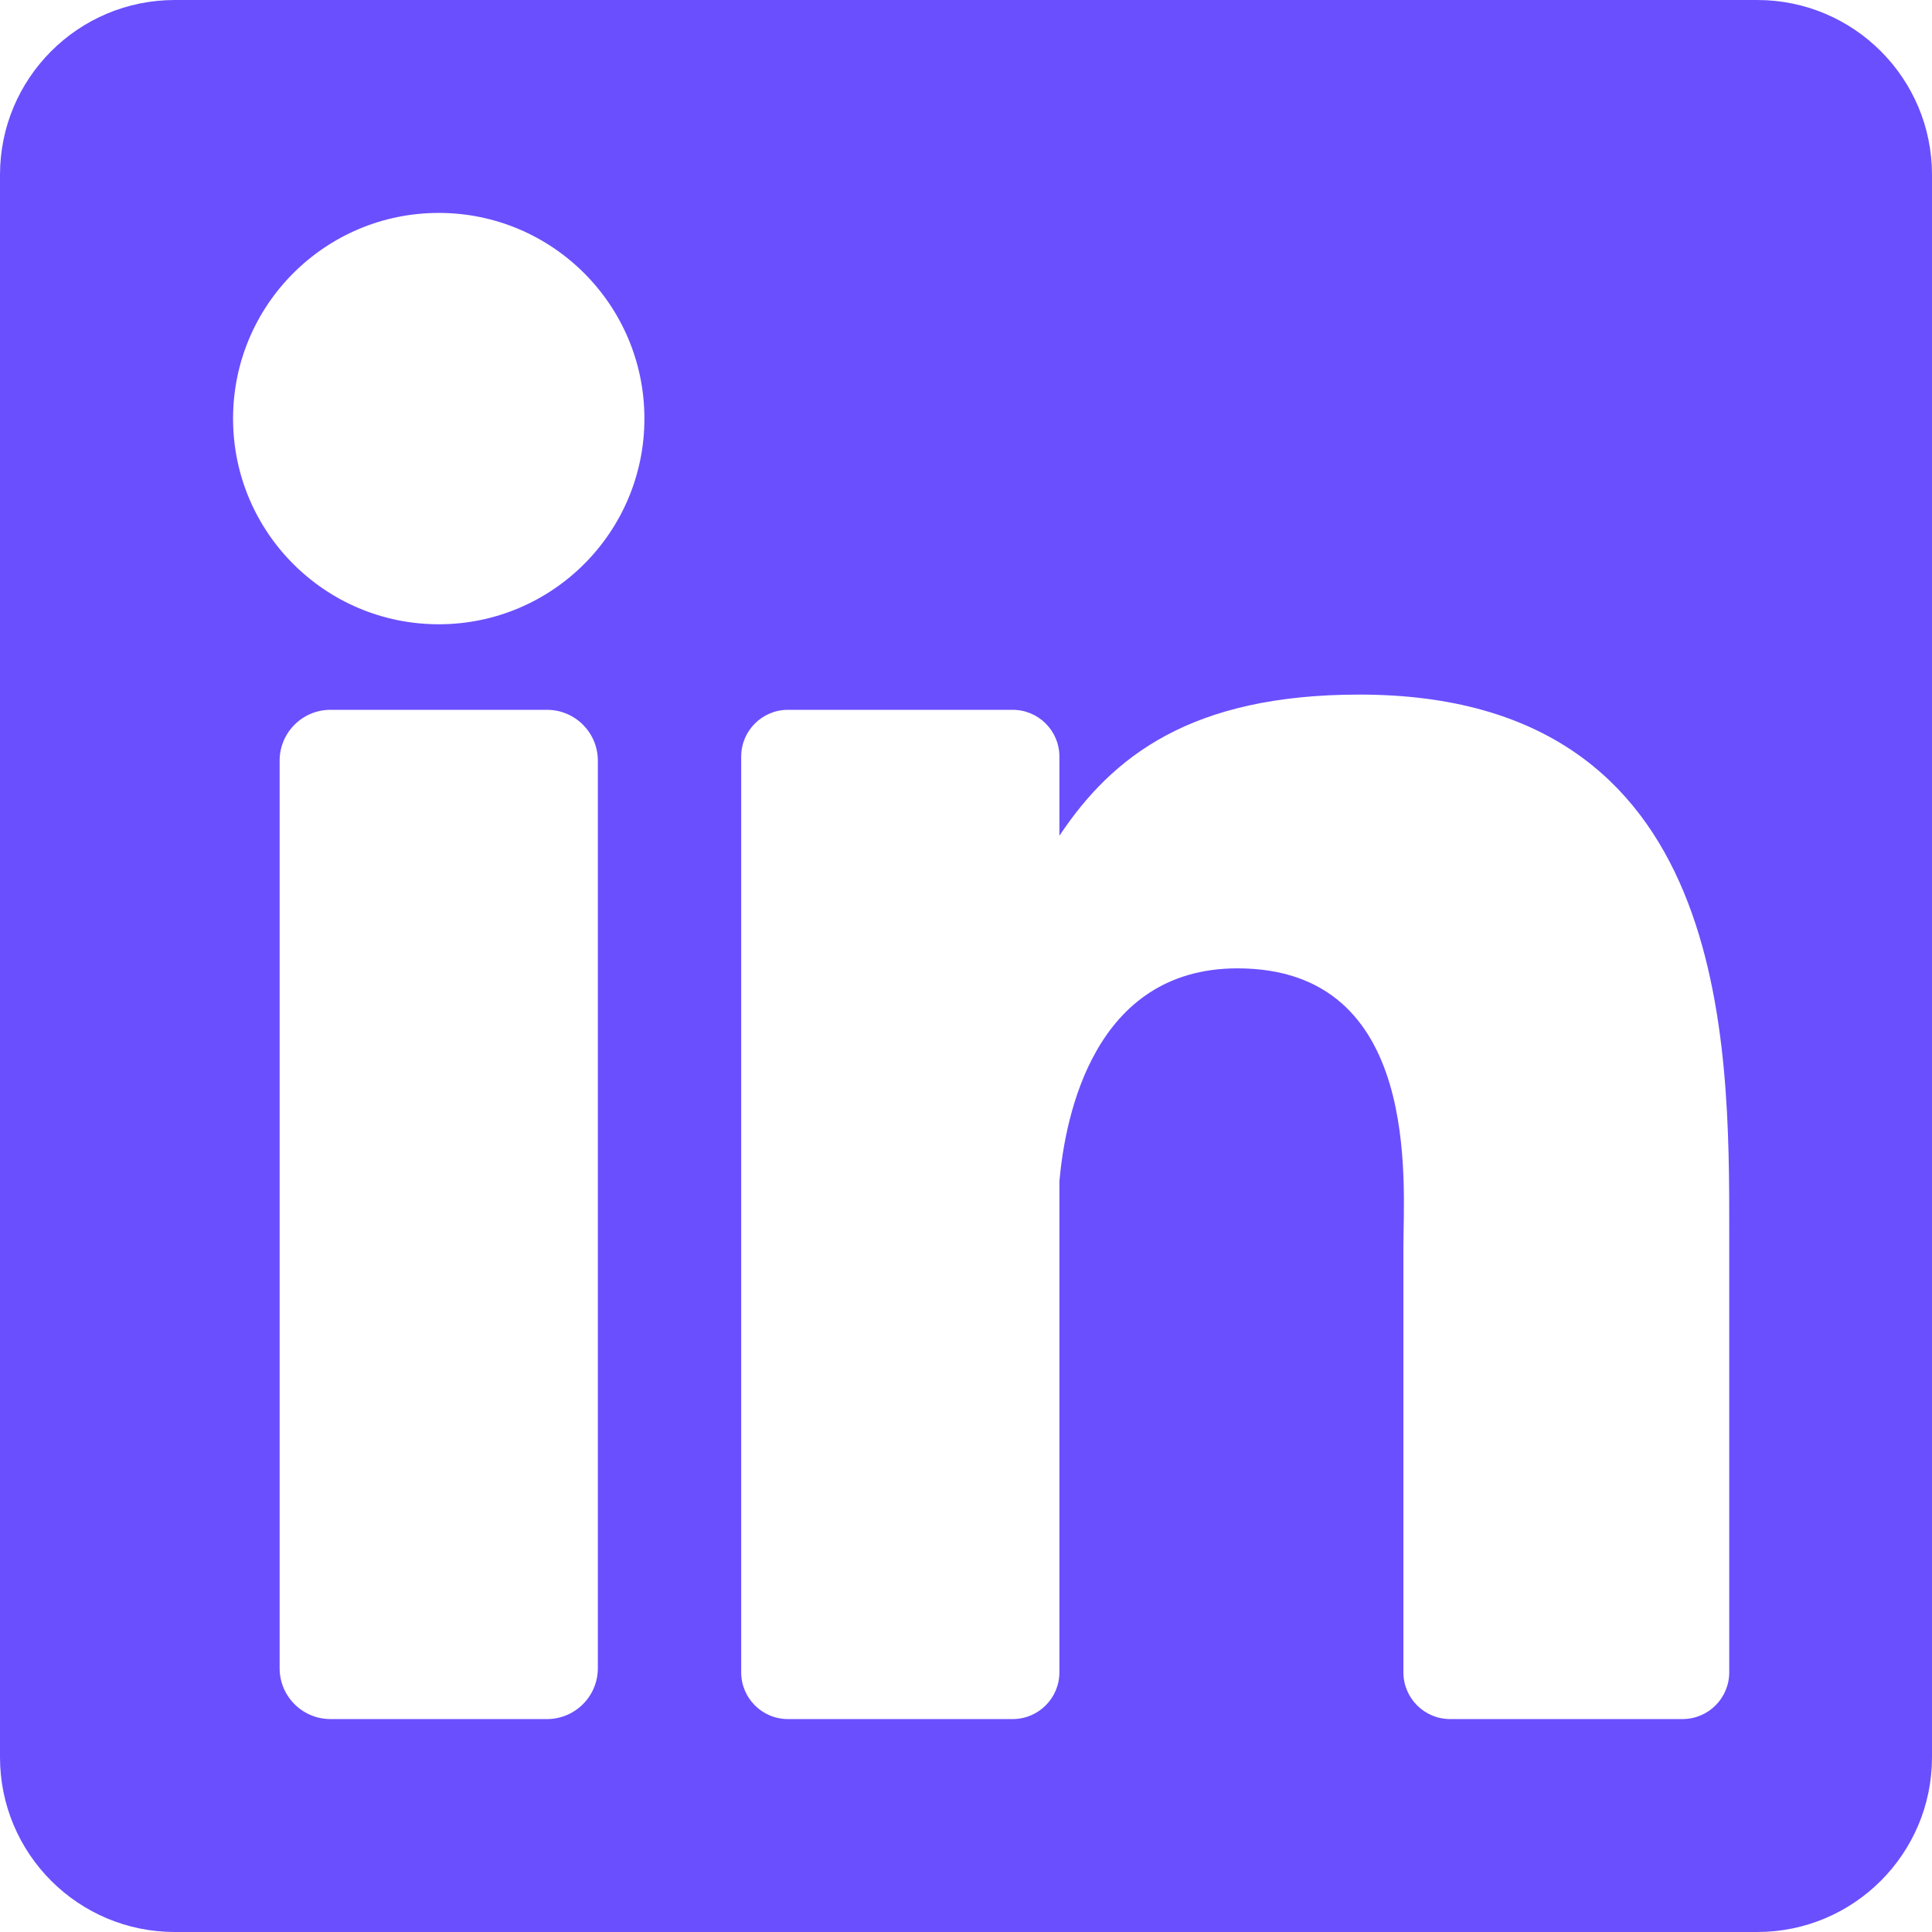 <svg width="512" height="512" viewBox="0 0 512 512" fill="none">
    <path d="M465.685 0H46.315C20.736 0 0 20.736 0 46.315V465.684C0 491.264 20.736 512 46.315 512H465.684C491.264 512 512 491.264 512 465.684V46.315C512 20.736 491.264 0 465.685 0ZM158.435 442.095C158.435 449.539 152.4 455.573 144.956 455.573H87.583C80.139 455.573 74.105 449.539 74.105 442.095V201.587C74.105 194.143 80.139 188.109 87.583 188.109H144.956C152.4 188.109 158.435 194.143 158.435 201.587V442.095ZM116.27 165.438C86.168 165.438 61.764 141.035 61.764 110.932C61.764 80.83 86.168 56.427 116.27 56.427C146.372 56.427 170.775 80.83 170.775 110.932C170.775 141.035 146.373 165.438 116.27 165.438ZM458.267 443.18C458.267 450.024 452.718 455.573 445.874 455.573H384.308C377.465 455.573 371.916 450.024 371.916 443.18V330.369C371.916 313.54 376.852 256.623 327.936 256.623C289.993 256.623 282.297 295.581 280.752 313.064V443.18C280.752 450.024 275.204 455.573 268.359 455.573H208.814C201.971 455.573 196.422 450.024 196.422 443.18V200.502C196.422 193.658 201.971 188.109 208.814 188.109H268.359C275.203 188.109 280.752 193.658 280.752 200.502V221.484C294.821 200.37 315.73 184.073 360.248 184.073C458.831 184.073 458.267 276.174 458.267 326.779V443.18Z" fill="#6A4FFE"/>
</svg>
